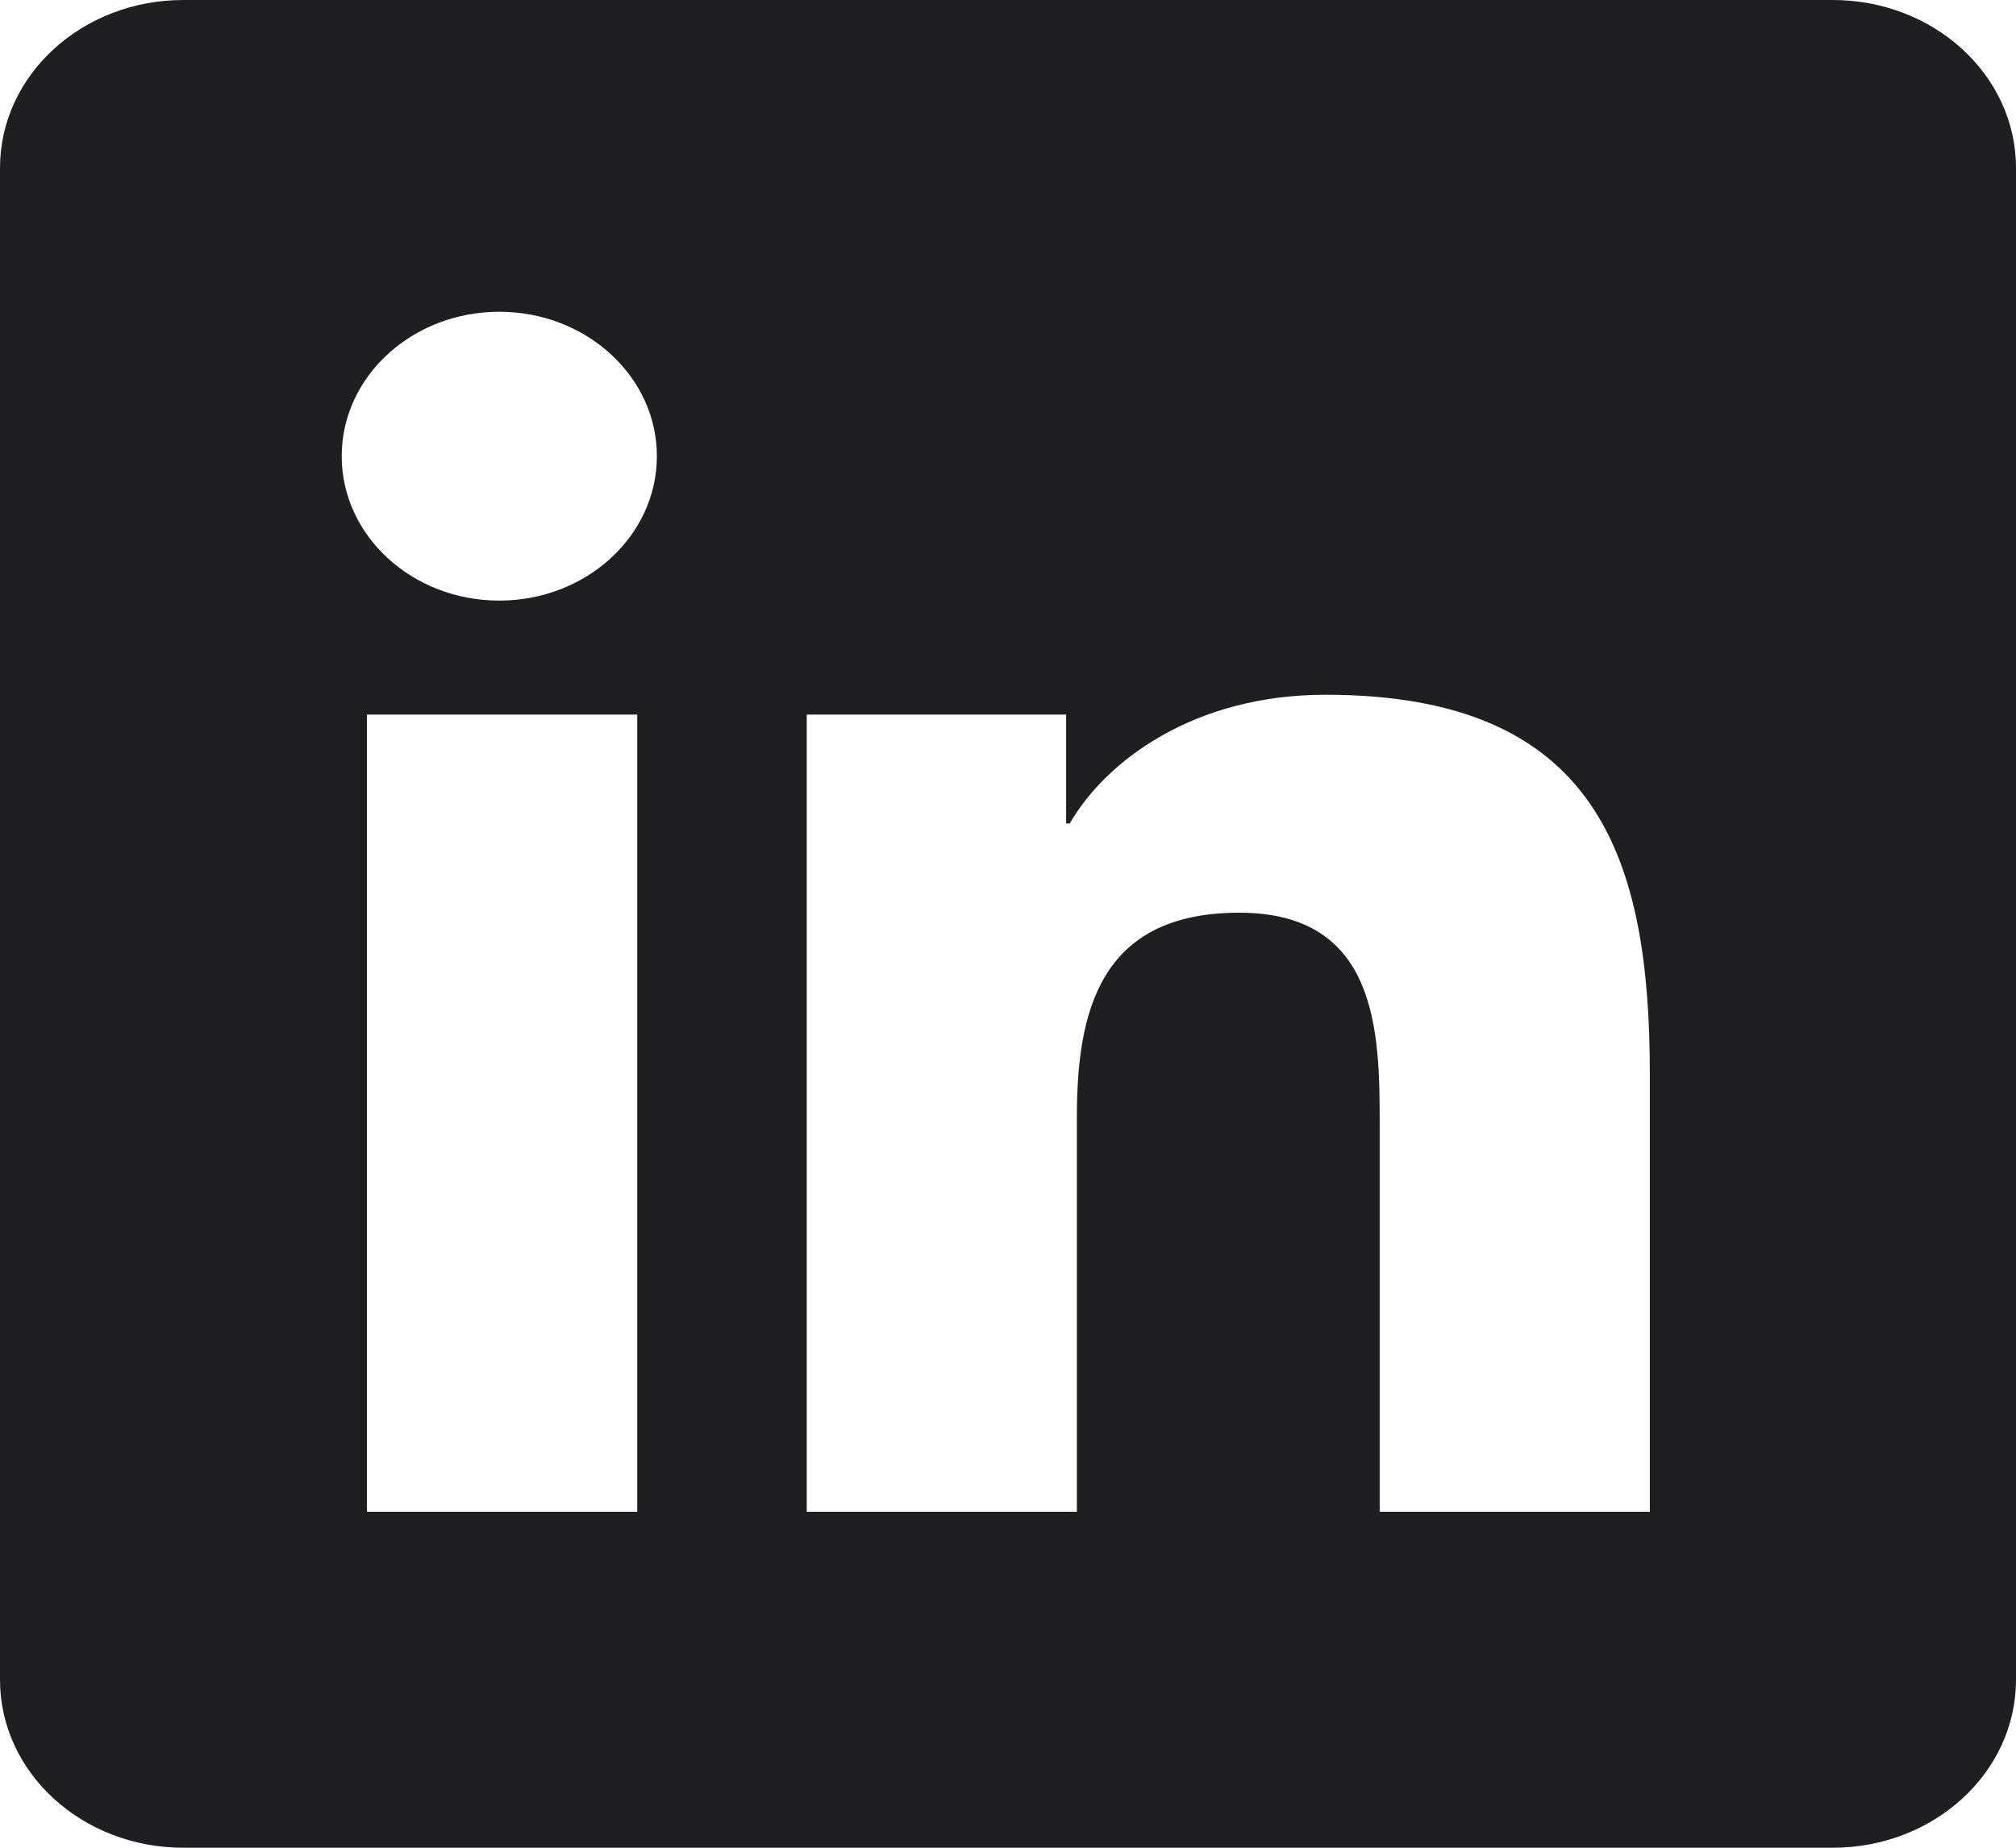 <svg width="24" height="22" viewBox="0 0 24 22" fill="none" xmlns="http://www.w3.org/2000/svg">
<path id="linkedin" d="M21.818 0H2.182C0.976 0 0 0.895 0 2V20C0 21.105 0.976 22 2.182 22H21.818C23.024 22 24 21.105 24 20V2C24 0.895 23.024 0 21.818 0ZM7.586 18H4.368V8.508H7.586V18ZM5.944 7.151C4.907 7.151 4.068 6.38 4.068 5.431C4.068 4.482 4.908 3.712 5.944 3.712C6.979 3.712 7.82 4.483 7.82 5.431C7.82 6.38 6.979 7.151 5.944 7.151ZM19.641 18H16.425V13.384C16.425 12.283 16.403 10.867 14.752 10.867C13.078 10.867 12.82 12.066 12.82 13.304V18H9.604V8.508H12.692V9.805H12.735C13.165 9.059 14.214 8.272 15.78 8.272C19.038 8.272 19.641 10.238 19.641 12.794V18Z" fill="#1F1E21"/>
</svg>
